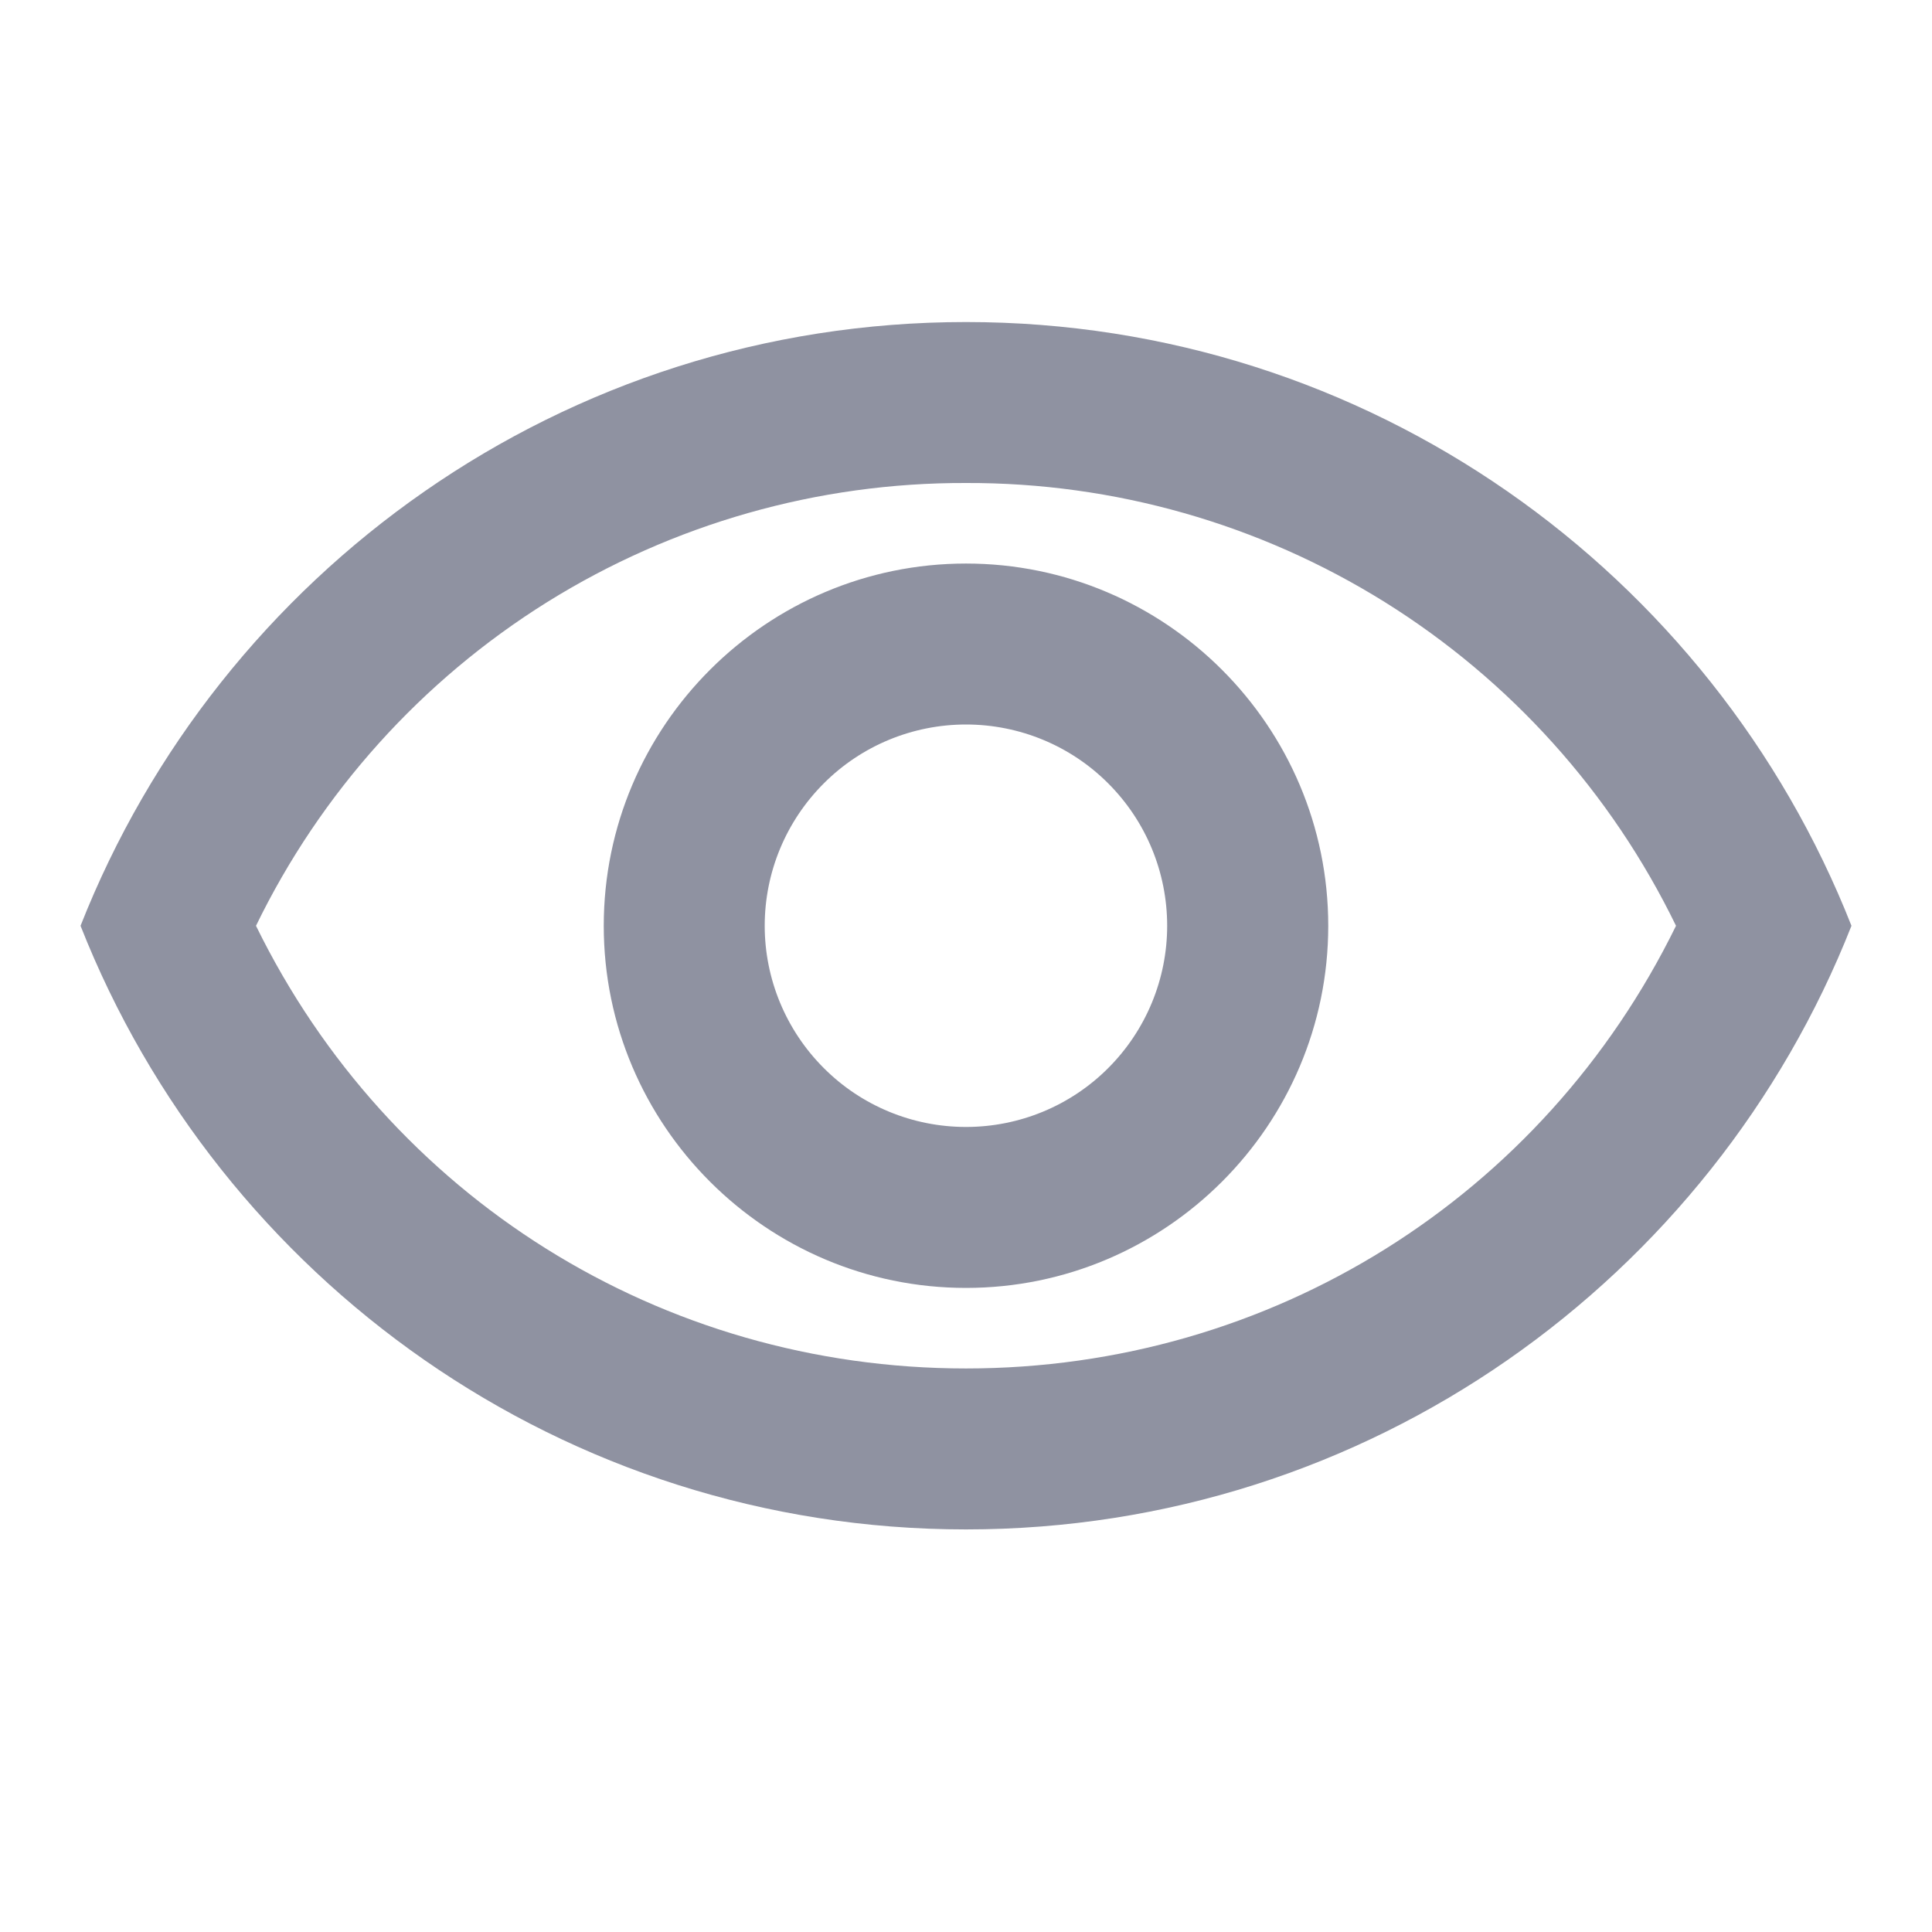 <svg width="16" height="16" viewBox="0 0 16 16" fill="none" xmlns="http://www.w3.org/2000/svg">
<path d="M8 4C9.226 3.996 10.428 4.338 11.468 4.986C12.508 5.635 13.344 6.564 13.88 7.667C12.78 9.913 10.527 11.333 8 11.333C5.473 11.333 3.22 9.913 2.12 7.667C2.656 6.564 3.492 5.635 4.532 4.986C5.572 4.338 6.774 3.996 8 4ZM8 2.667C4.667 2.667 1.82 4.74 0.667 7.667C1.82 10.593 4.667 12.666 8 12.666C11.333 12.666 14.18 10.593 15.333 7.667C14.18 4.74 11.333 2.667 8 2.667ZM8 6C8.442 6 8.866 6.175 9.178 6.488C9.491 6.801 9.666 7.224 9.666 7.667C9.666 8.108 9.491 8.532 9.178 8.845C8.866 9.158 8.442 9.333 8 9.333C7.558 9.333 7.134 9.158 6.822 8.845C6.509 8.532 6.333 8.108 6.333 7.667C6.333 7.224 6.509 6.801 6.822 6.488C7.134 6.175 7.558 6 8 6ZM8 4.667C6.347 4.667 5 6.013 5 7.667C5 9.32 6.347 10.666 8 10.666C9.653 10.666 11 9.32 11 7.667C11 6.013 9.653 4.667 8 4.667Z" fill="#8F92A1"/>
</svg>
